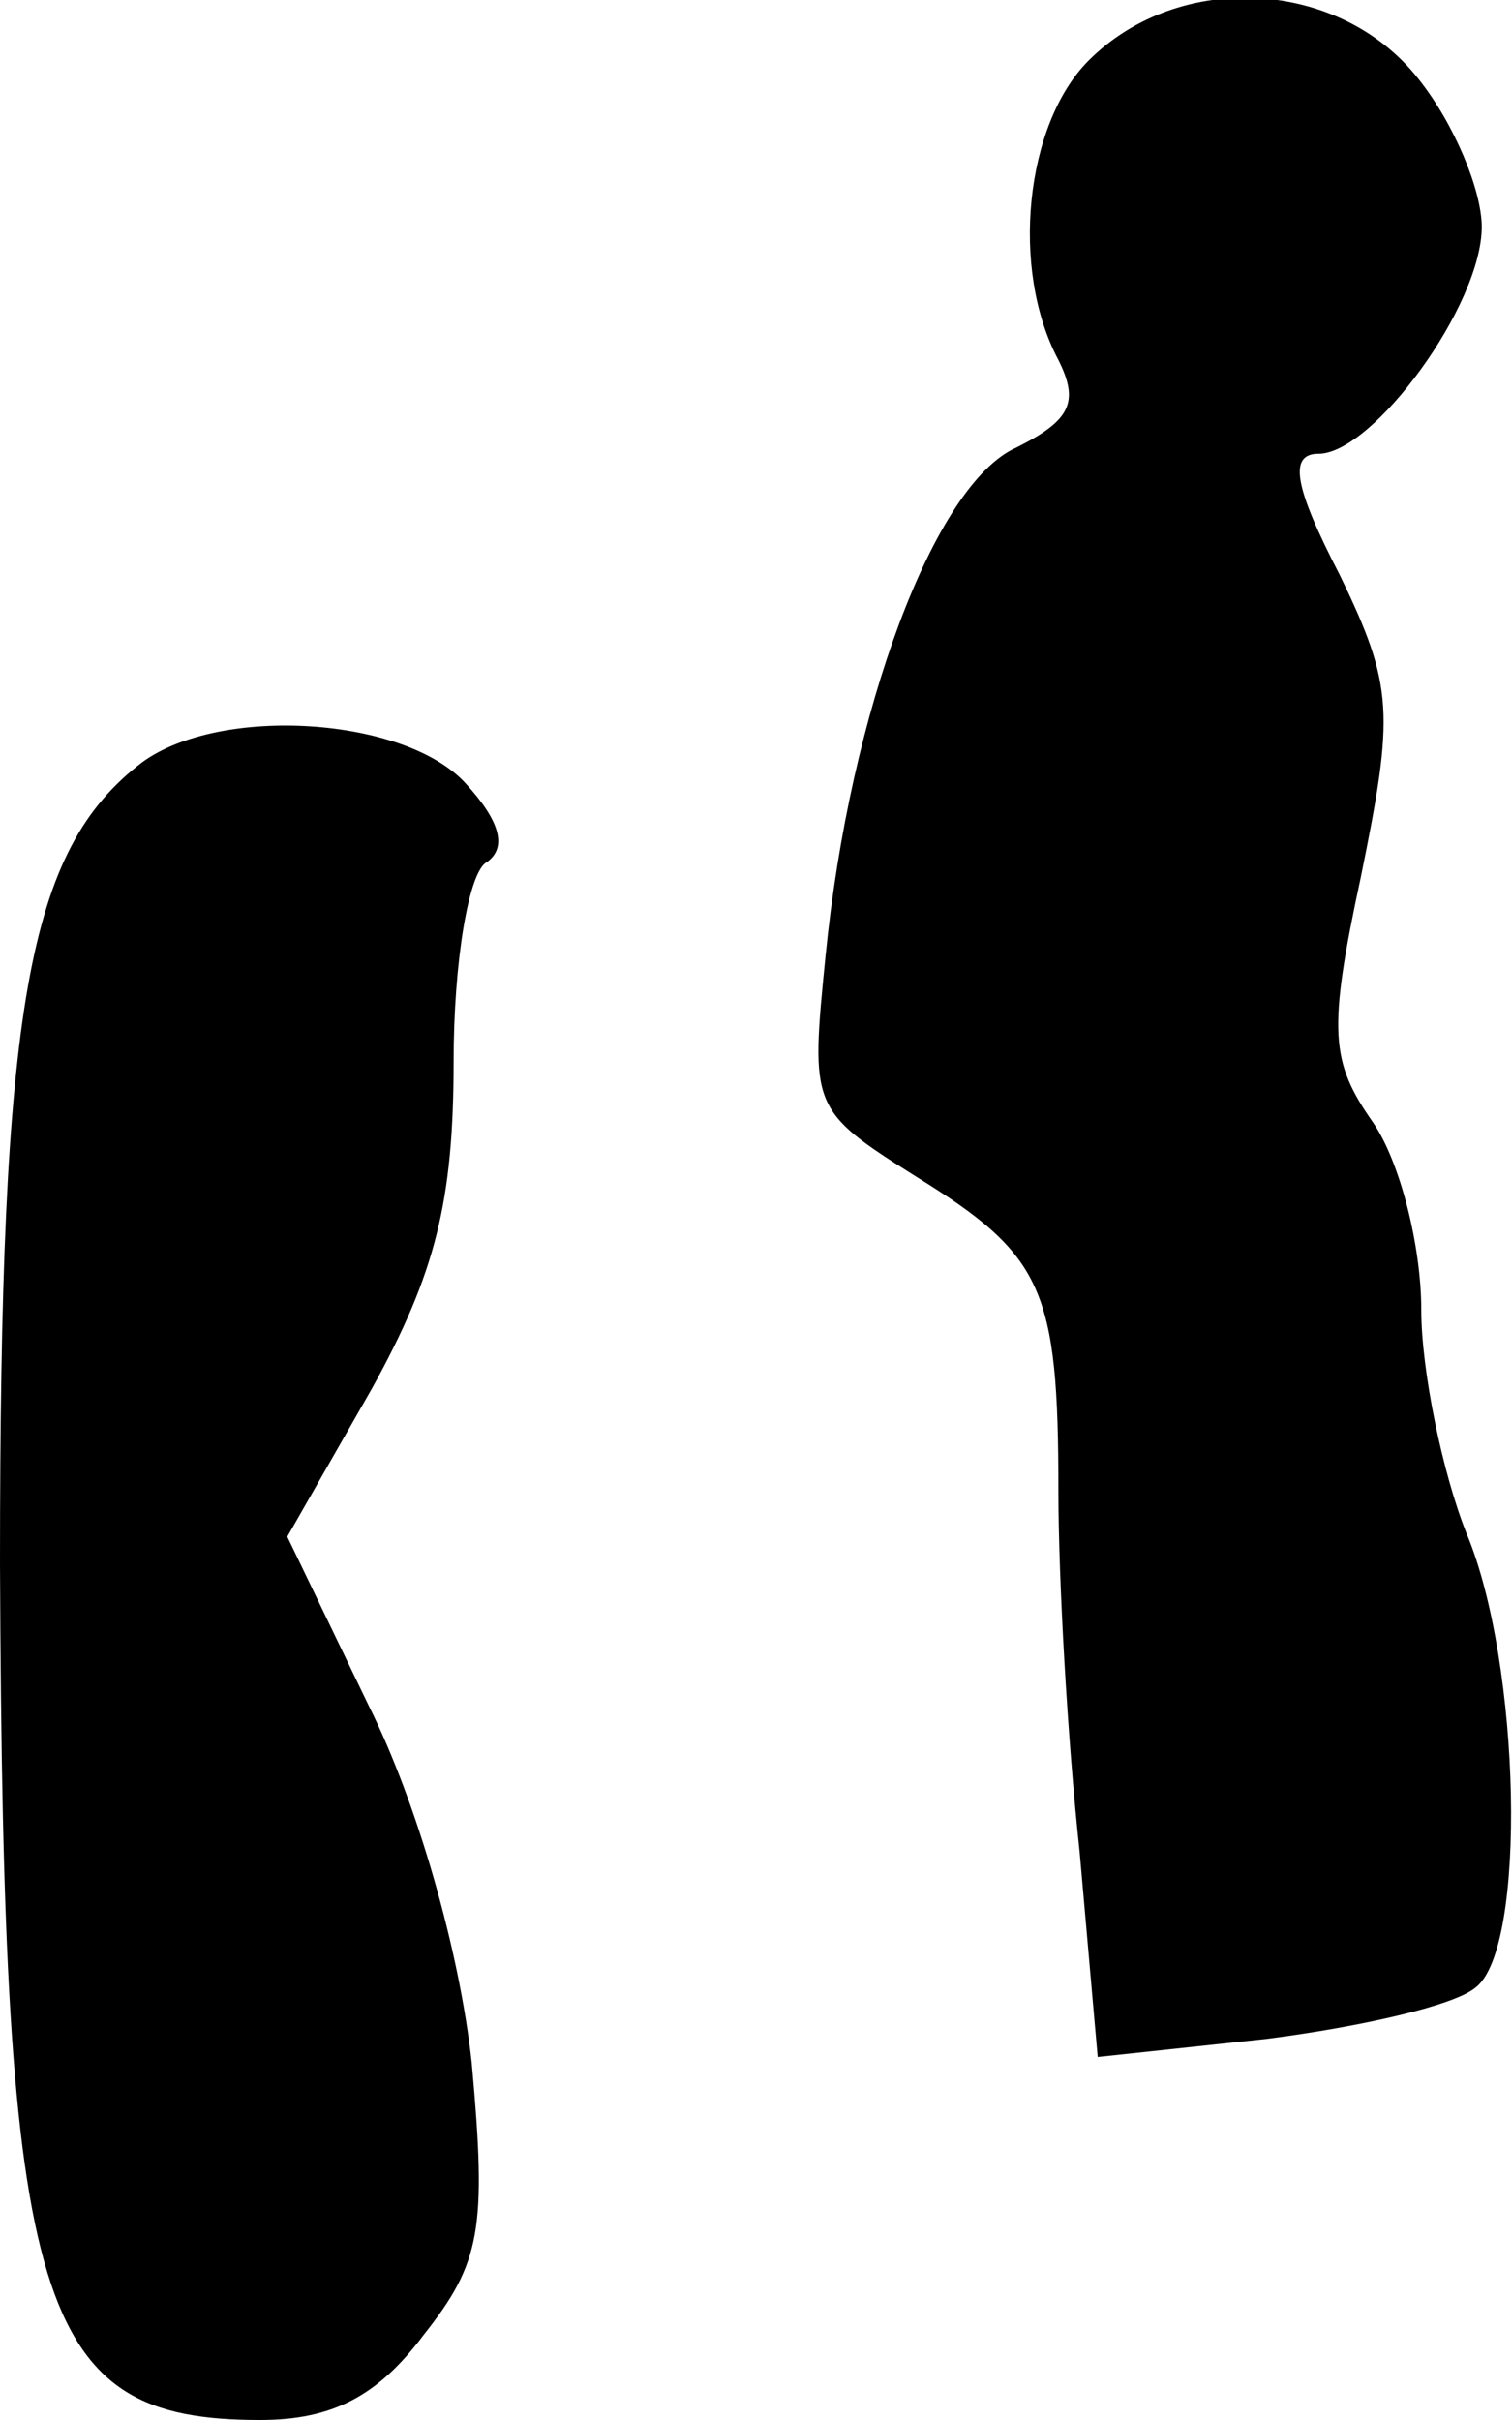<?xml version="1.0" standalone="no"?>
<!DOCTYPE svg PUBLIC "-//W3C//DTD SVG 20010904//EN"
 "http://www.w3.org/TR/2001/REC-SVG-20010904/DTD/svg10.dtd">
<svg version="1.0" xmlns="http://www.w3.org/2000/svg"
 width="50pt" height="80pt" viewBox="0 0 50 80"
 preserveAspectRatio="xMidYMid meet">
<g transform="translate(0,80) scale(0.1,-0.1)"
fill="#000000" stroke="none">
<path fill="#000000" stroke="none" d="M360 780 c-21 -21 -26 -69 -10 -99 7
-14 4 -20 -14 -29 -27 -12 -55 -87 -63 -168 -5 -50 -5 -51 30 -73 42 -26 47
-37 47 -104 0 -29 3 -82 7 -119 l6 -68 56 6 c31 4 62 11 69 17 17 13 15 107
-3 150 -8 20 -15 54 -15 74 0 21 -7 49 -16 62 -14 20 -15 30 -4 81 11 54 11
63 -7 100 -15 29 -17 40 -7 40 18 0 54 49 54 75 0 12 -9 34 -21 49 -26 33 -79
36 -109 6z"/>
<path fill="#000000" stroke="none" d="M47 548 c-38 -29 -47 -80 -47 -265 1
-247 12 -283 86 -283 24 0 39 8 54 28 19 24 21 35 16 90 -4 37 -18 86 -34 118
l-27 56 28 49 c21 38 27 62 27 108 0 33 5 63 11 66 7 5 4 14 -7 26 -20 22 -81
26 -107 7z"/>
</g>
</svg>
